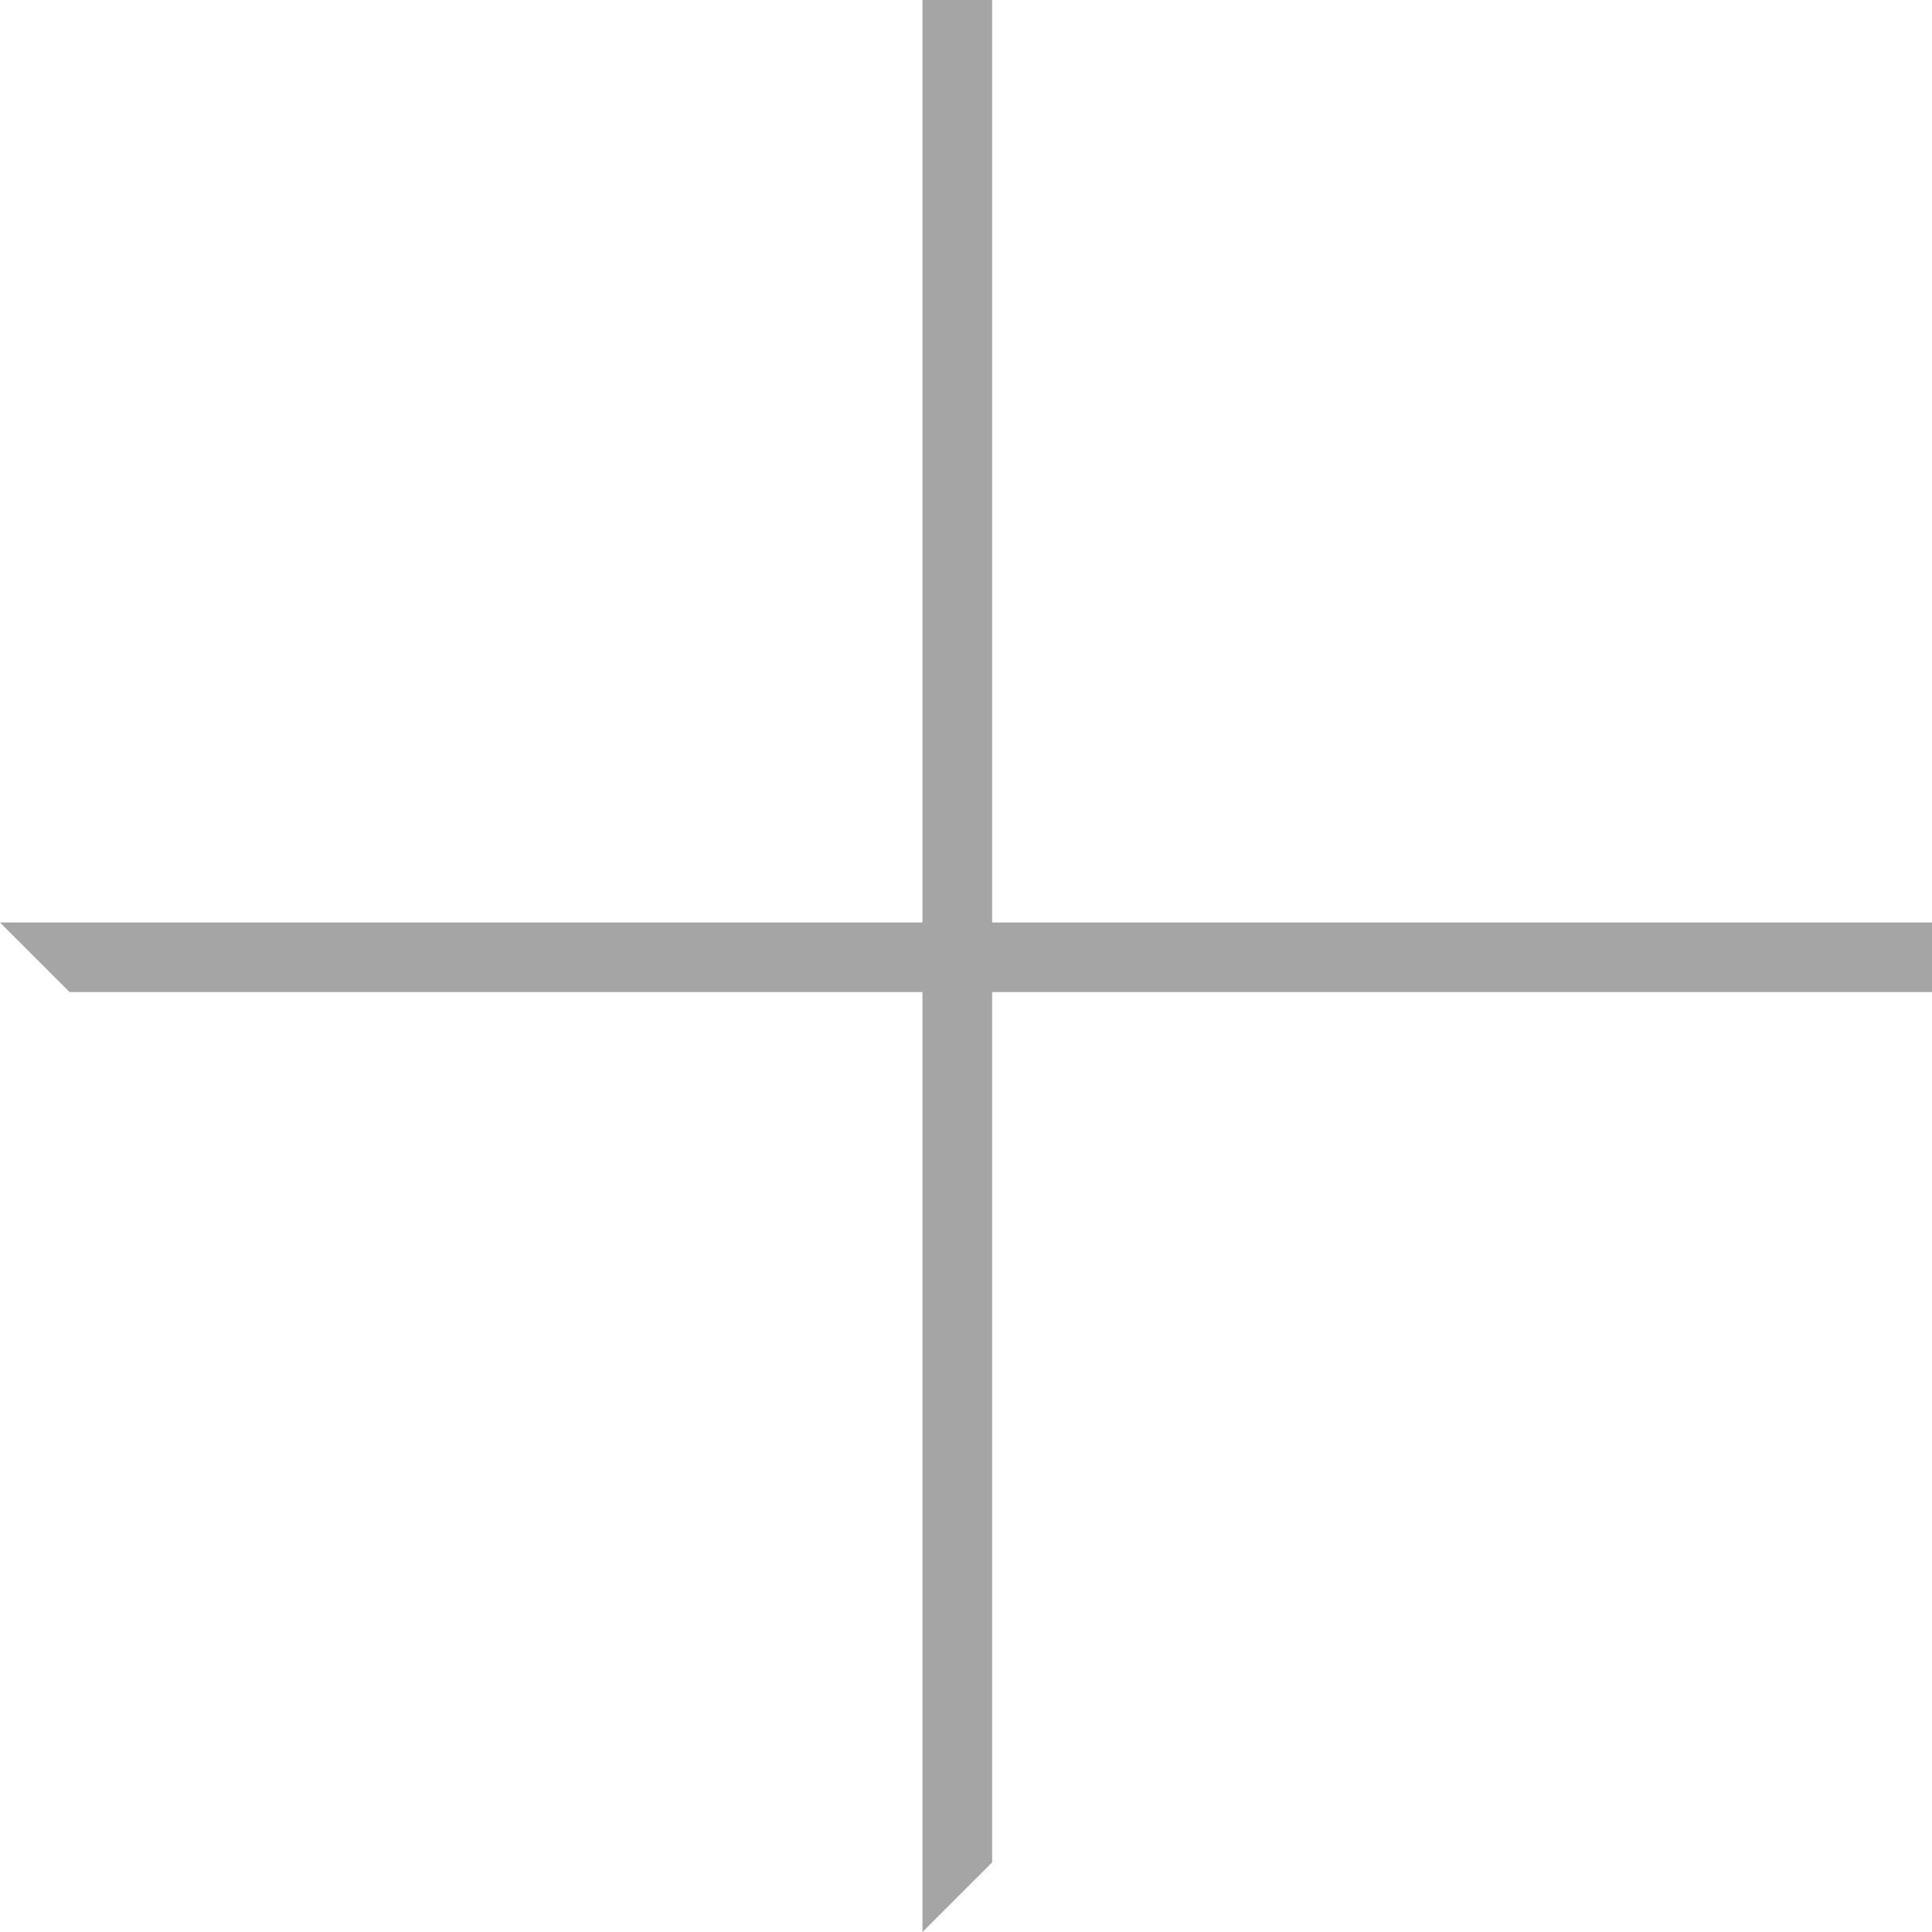 <?xml version="1.0" encoding="UTF-8"?>
<svg width="34px" height="34px" viewBox="0 0 34 34" version="1.1" xmlns="http://www.w3.org/2000/svg" xmlns:xlink="http://www.w3.org/1999/xlink">
    <!-- Generator: Sketch 43.2 (39069) - http://www.bohemiancoding.com/sketch -->
    <title>plus</title>
    <desc>Created with Sketch.</desc>
    <defs></defs>
    <g id="Symbols" stroke="none" stroke-width="1" fill="none" fill-rule="evenodd">
        <g id="nav-/-sidebar-/-sidebar" transform="translate(-108, -979)">
            <g id="add-team">
                <g transform="translate(0, 968)">
                    <g id="plus" transform="translate(108, 11)">
                        <rect id="Rectangle-5" x="0" y="0" width="34" height="34"></rect>
                        <polygon id="Rectangle-6" fill="#A6A5A6" points="0 16.234 34 16.234 34 17.459 1.225 17.459"></polygon>
                        <polygon id="Rectangle-6" fill="#A6A5A6" transform="translate(16.847, 17) rotate(-90) translate(-16.847, -17) " points="-0.153 16.387 33.847 16.387 33.847 17.613 1.072 17.613"></polygon>
                    </g>
                </g>
            </g>
        </g>
    </g>
</svg>